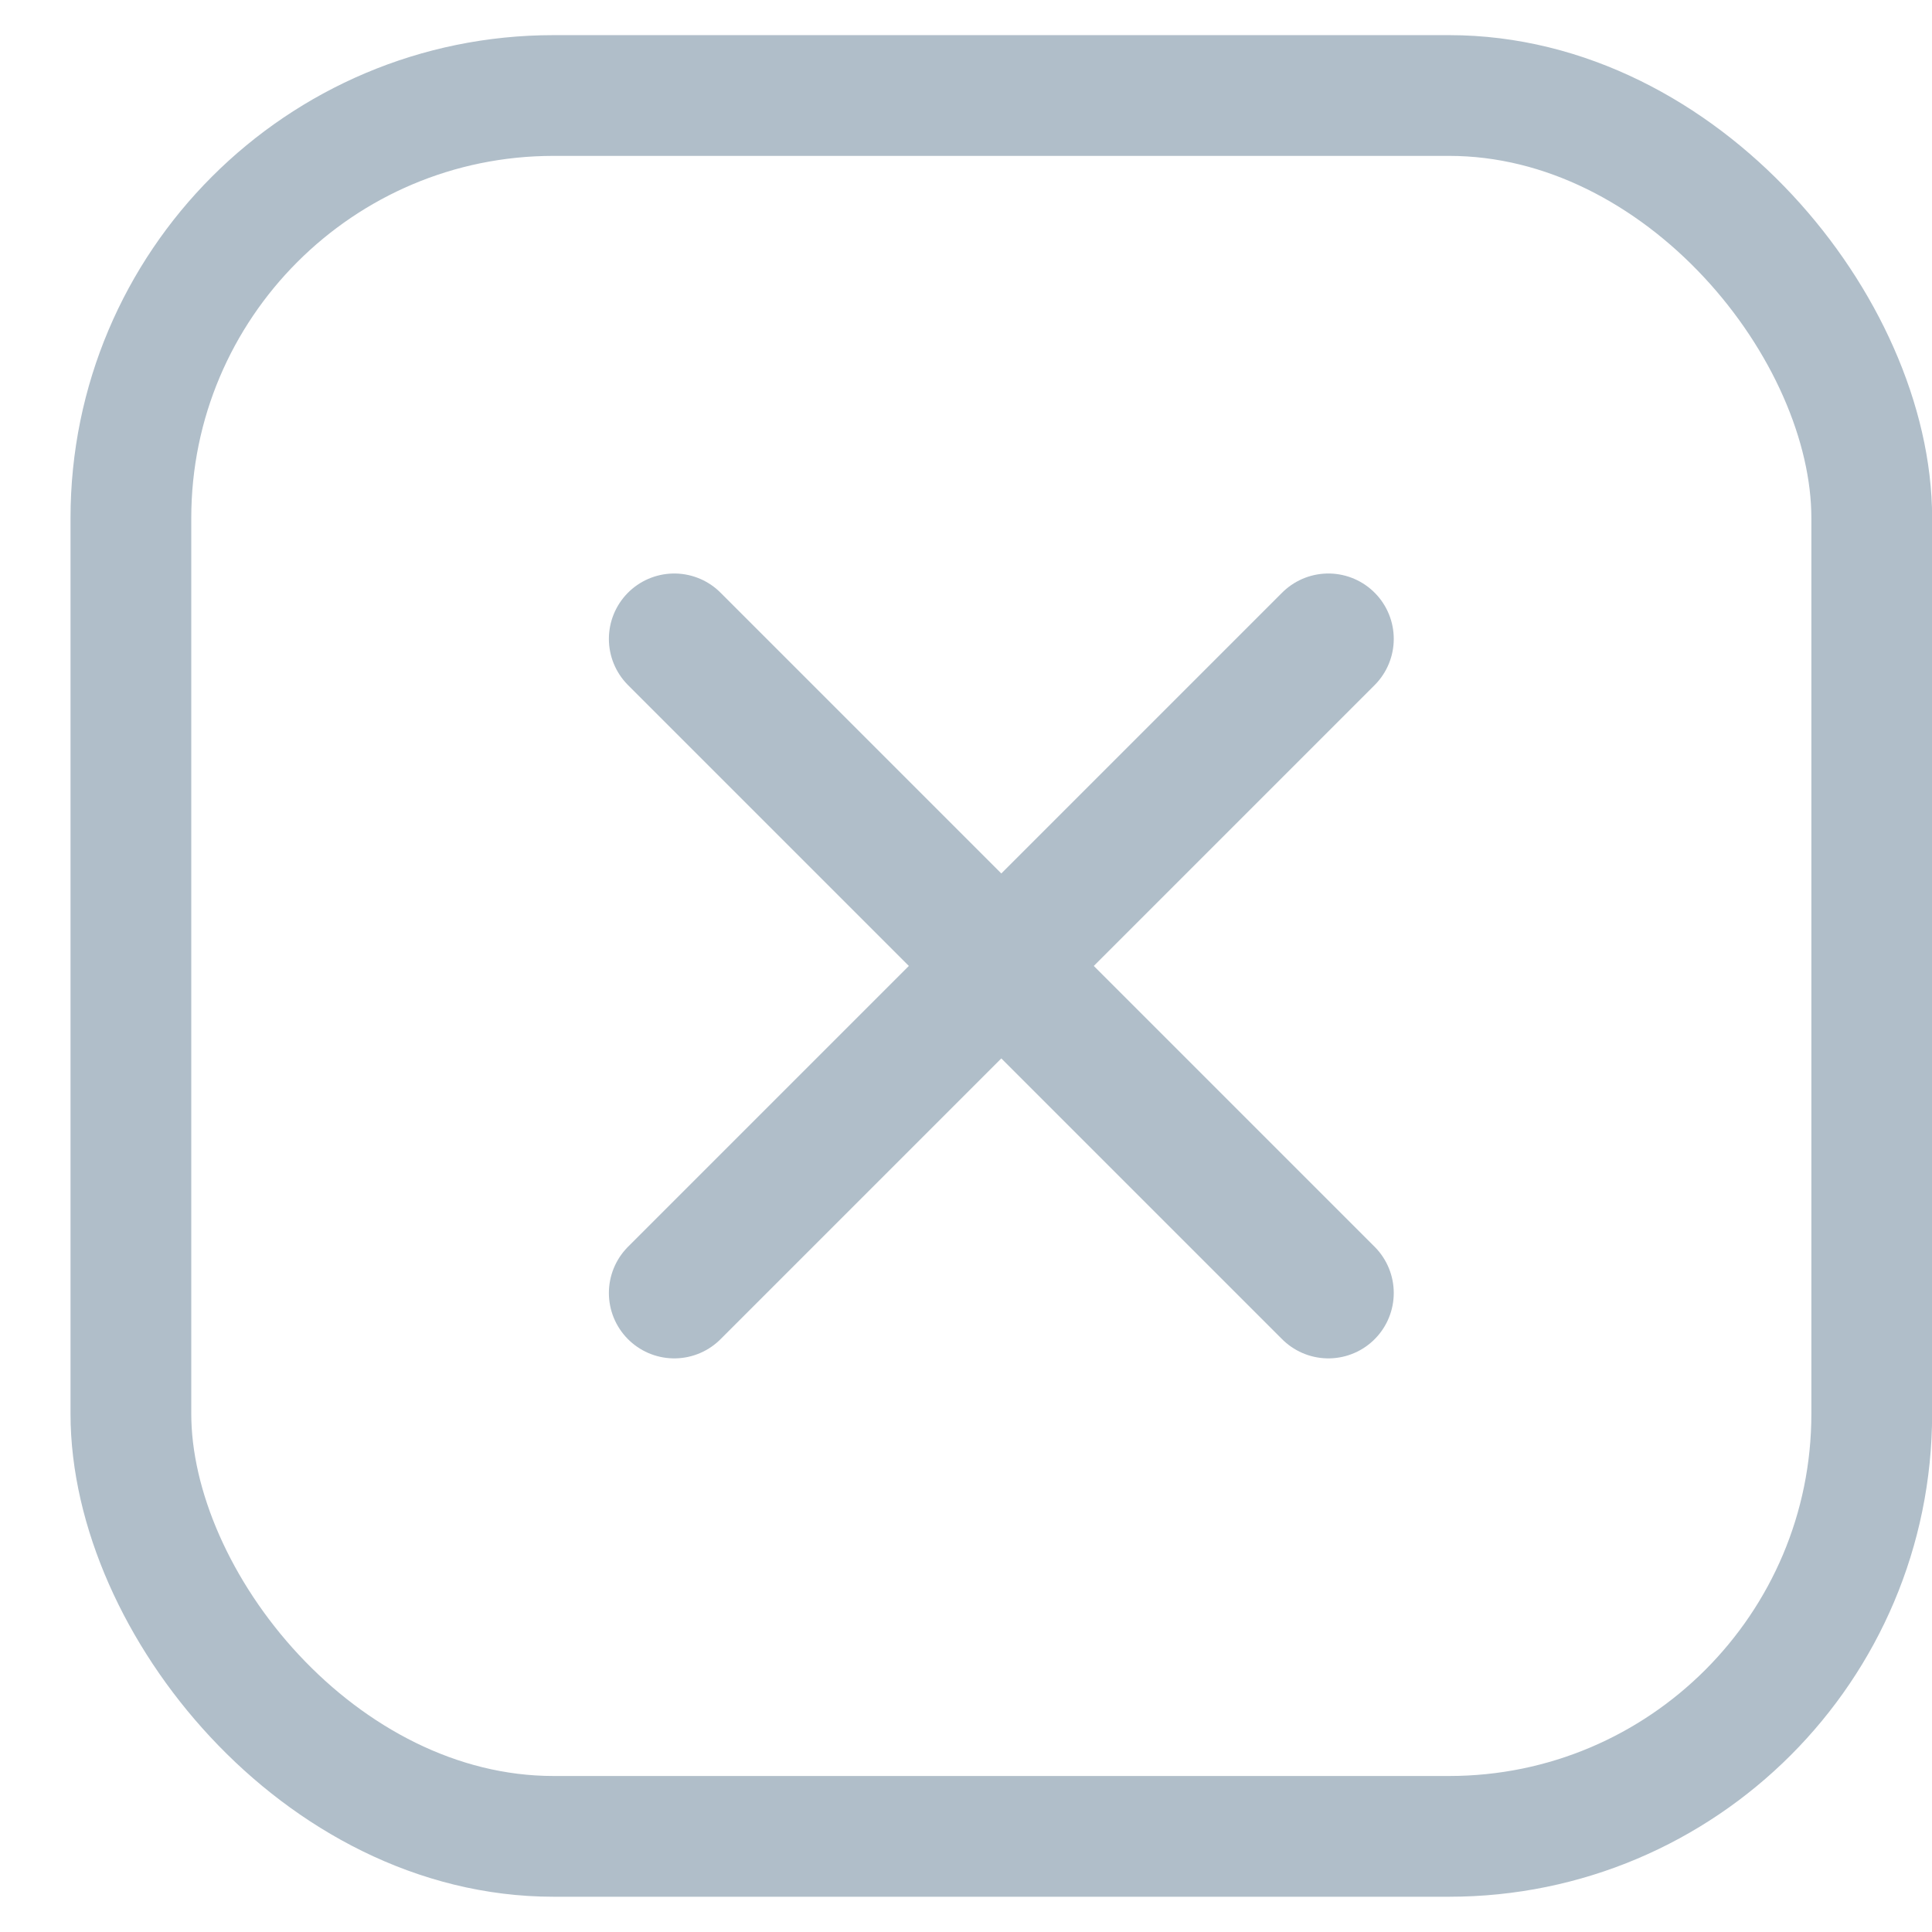 <svg width="16" height="16" viewBox="0 0 16 16" fill="none" xmlns="http://www.w3.org/2000/svg">
<path d="M5.584 5.291L11.001 10.708M5.584 10.708L11.001 5.291" stroke="#B0BEC9" stroke-width="1.083" stroke-linecap="round" stroke-linejoin="round"/>
<rect x="1.084" y="0.791" width="14.417" height="14.417" rx="3.5" stroke="#B0BEC9"/>
</svg>
